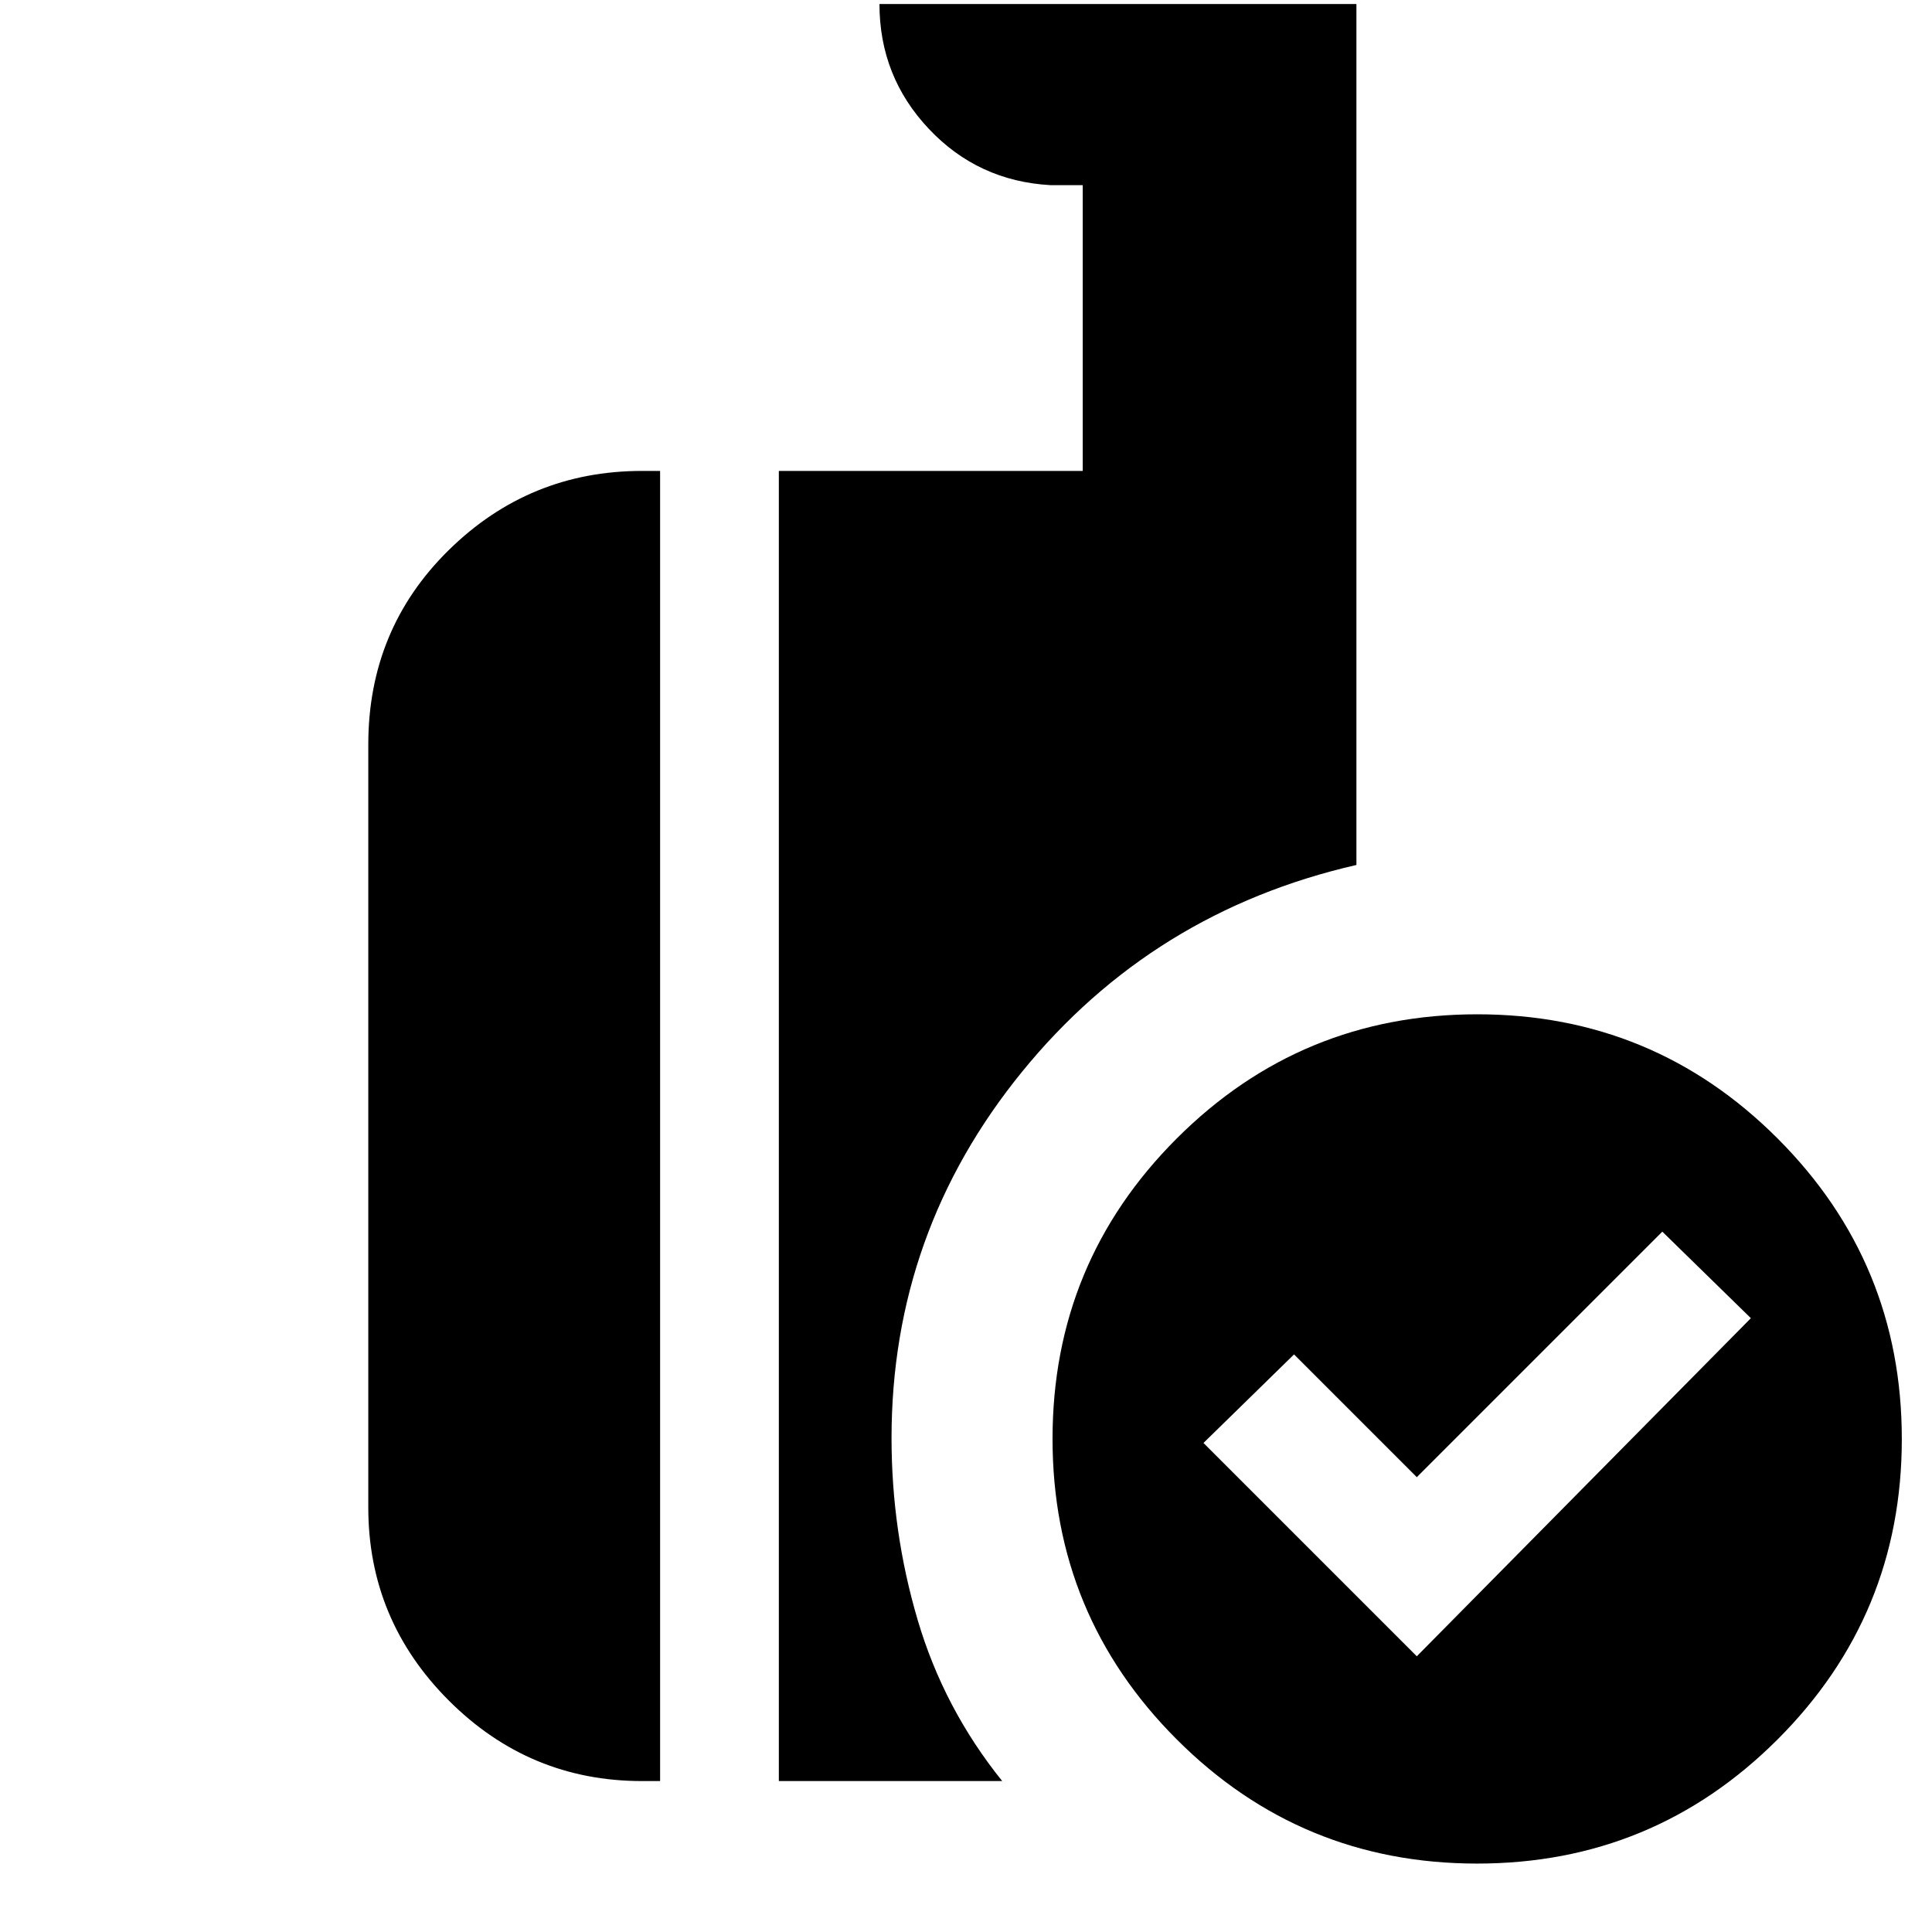 <svg xmlns="http://www.w3.org/2000/svg" height="24" viewBox="0 -960 960 960" width="24"><path d="m704-137 166-168-44-43-122 122-61-61-45 44 106 106Zm29.961 103Q646.38-34 584.69-95.729 523-157.458 523-245.039t61.729-149.271Q646.458-456 734.039-456t149.271 61.729Q945-332.542 945-244.961T883.271-95.69Q821.542-34 733.961-34ZM387-75v-651h151v-142h-16q-36-2-60.5-28T437-958h237v427.796Q572.545-506.97 507.772-427.343 443-347.716 443-245.44 443-199 456-155t42 80H387Zm-68 0q-55.975 0-95.988-40.012Q183-155.025 183-211v-379q0-57.375 40.012-96.688Q263.025-726 319-726h9v651h-9Z"/></svg>